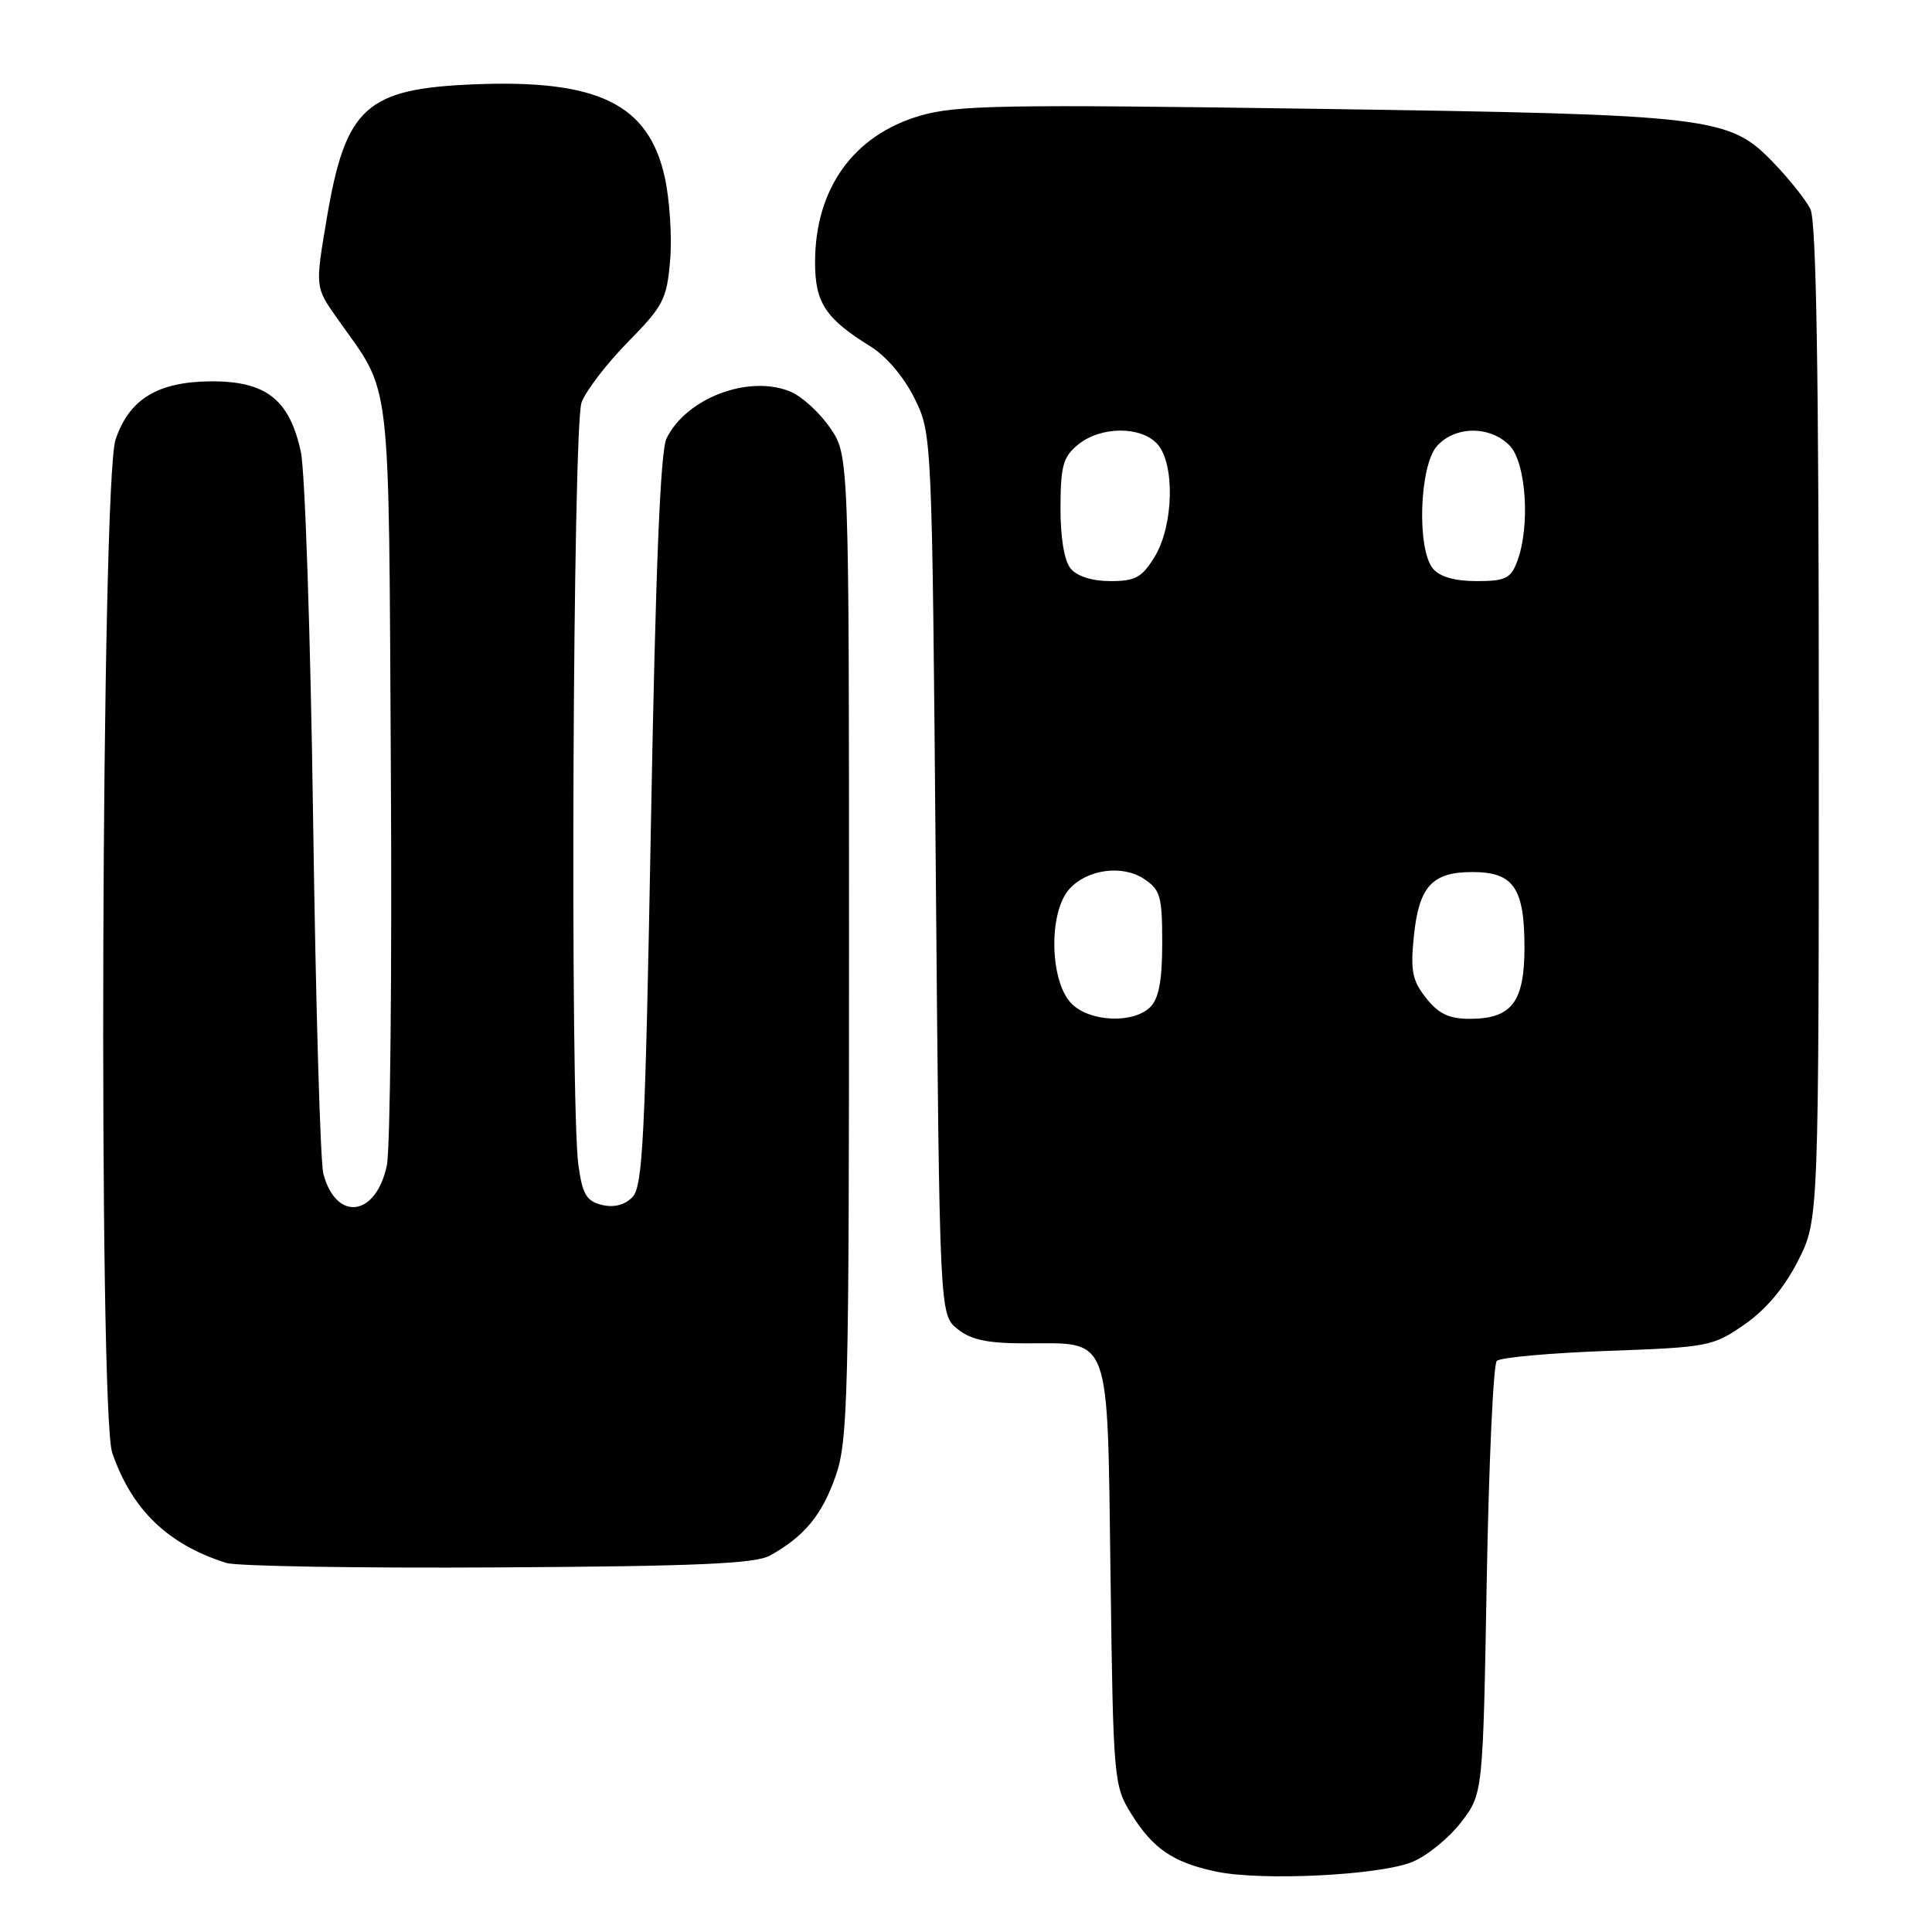 <?xml version="1.0" encoding="UTF-8" standalone="no"?>
<!DOCTYPE svg PUBLIC "-//W3C//DTD SVG 1.1//EN" "http://www.w3.org/Graphics/SVG/1.1/DTD/svg11.dtd" >
<svg xmlns="http://www.w3.org/2000/svg" xmlns:xlink="http://www.w3.org/1999/xlink" version="1.1" viewBox="0 0 256 256">
 <g >
 <path fill="currentColor"
d=" M 187.18 246.70 C 189.14 245.88 192.03 243.51 193.62 241.44 C 196.50 237.66 196.50 237.66 197.00 209.41 C 197.28 193.88 197.87 180.79 198.33 180.33 C 198.79 179.87 205.39 179.28 213.00 179.00 C 226.38 178.52 226.98 178.40 231.17 175.49 C 234.00 173.53 236.45 170.61 238.25 167.06 C 241.00 161.64 241.00 161.64 241.00 95.75 C 241.00 49.16 240.67 29.23 239.88 27.68 C 239.27 26.48 237.13 23.79 235.14 21.71 C 229.11 15.41 227.39 15.20 174.46 14.42 C 133.00 13.82 126.77 13.92 121.93 15.33 C 113.08 17.91 108.00 24.99 108.00 34.78 C 108.00 40.12 109.39 42.22 115.34 45.90 C 117.44 47.20 119.79 49.97 121.18 52.79 C 123.50 57.50 123.50 57.50 124.00 115.84 C 124.50 174.18 124.50 174.18 126.86 176.09 C 128.66 177.54 130.82 178.00 135.89 178.00 C 147.32 178.00 146.71 176.33 147.15 208.73 C 147.51 235.81 147.58 236.59 149.87 240.30 C 152.76 244.96 155.42 246.78 161.12 247.99 C 167.18 249.27 182.88 248.49 187.18 246.70 Z  M 102.00 206.13 C 106.55 203.62 108.91 200.77 110.72 195.61 C 112.36 190.91 112.50 185.28 112.50 125.43 C 112.50 60.35 112.50 60.35 110.00 56.70 C 108.62 54.69 106.26 52.52 104.73 51.89 C 99.23 49.61 90.94 52.74 88.32 58.09 C 87.50 59.76 86.87 75.29 86.26 108.77 C 85.49 151.01 85.18 157.25 83.78 158.65 C 82.73 159.70 81.31 160.04 79.72 159.65 C 77.70 159.14 77.17 158.23 76.64 154.38 C 75.52 146.25 75.90 56.41 77.06 53.32 C 77.64 51.77 80.41 48.16 83.22 45.30 C 87.92 40.52 88.36 39.65 88.80 34.44 C 89.06 31.32 88.73 26.36 88.07 23.42 C 85.91 13.78 79.21 10.52 62.91 11.17 C 48.46 11.75 45.79 14.18 43.29 28.99 C 41.76 38.04 41.76 38.04 44.63 42.12 C 51.99 52.56 51.47 48.21 51.79 102.00 C 51.95 128.68 51.71 152.26 51.26 154.41 C 49.84 161.22 44.56 161.93 42.85 155.55 C 42.44 154.01 41.83 132.89 41.49 108.62 C 41.15 84.36 40.42 62.41 39.86 59.85 C 38.35 52.92 35.24 50.49 27.94 50.53 C 20.90 50.58 17.10 52.89 15.31 58.26 C 13.42 63.87 13.03 187.12 14.87 192.50 C 17.47 200.05 22.22 204.64 29.99 207.10 C 31.37 207.53 47.57 207.80 66.00 207.69 C 92.26 207.54 100.04 207.20 102.00 206.13 Z  M 142.00 133.00 C 139.09 130.09 138.90 120.92 141.69 117.81 C 144.02 115.20 148.67 114.55 151.54 116.43 C 153.76 117.89 154.00 118.72 154.00 124.95 C 154.00 129.90 153.55 132.30 152.43 133.43 C 150.19 135.66 144.43 135.43 142.00 133.00 Z  M 188.97 132.25 C 187.13 129.93 186.88 128.65 187.34 124.09 C 188.01 117.46 189.75 115.55 195.11 115.55 C 200.55 115.55 202.00 117.65 202.00 125.54 C 202.00 132.79 200.31 135.00 194.74 135.00 C 192.01 135.00 190.62 134.34 188.97 132.25 Z  M 141.87 75.34 C 141.02 74.31 140.51 71.26 140.52 67.24 C 140.54 61.70 140.87 60.52 142.88 58.89 C 145.87 56.47 151.18 56.44 153.35 58.83 C 155.71 61.44 155.52 69.63 153.01 73.75 C 151.32 76.52 150.46 77.00 147.14 77.00 C 144.73 77.00 142.72 76.37 141.87 75.34 Z  M 189.87 75.34 C 187.71 72.73 188.08 61.67 190.42 59.09 C 192.82 56.43 197.39 56.39 200.00 59.00 C 202.23 61.23 202.80 69.77 201.02 74.43 C 200.18 76.65 199.45 77.00 195.65 77.00 C 192.77 77.00 190.77 76.43 189.87 75.34 Z "/>
</g>
</svg>